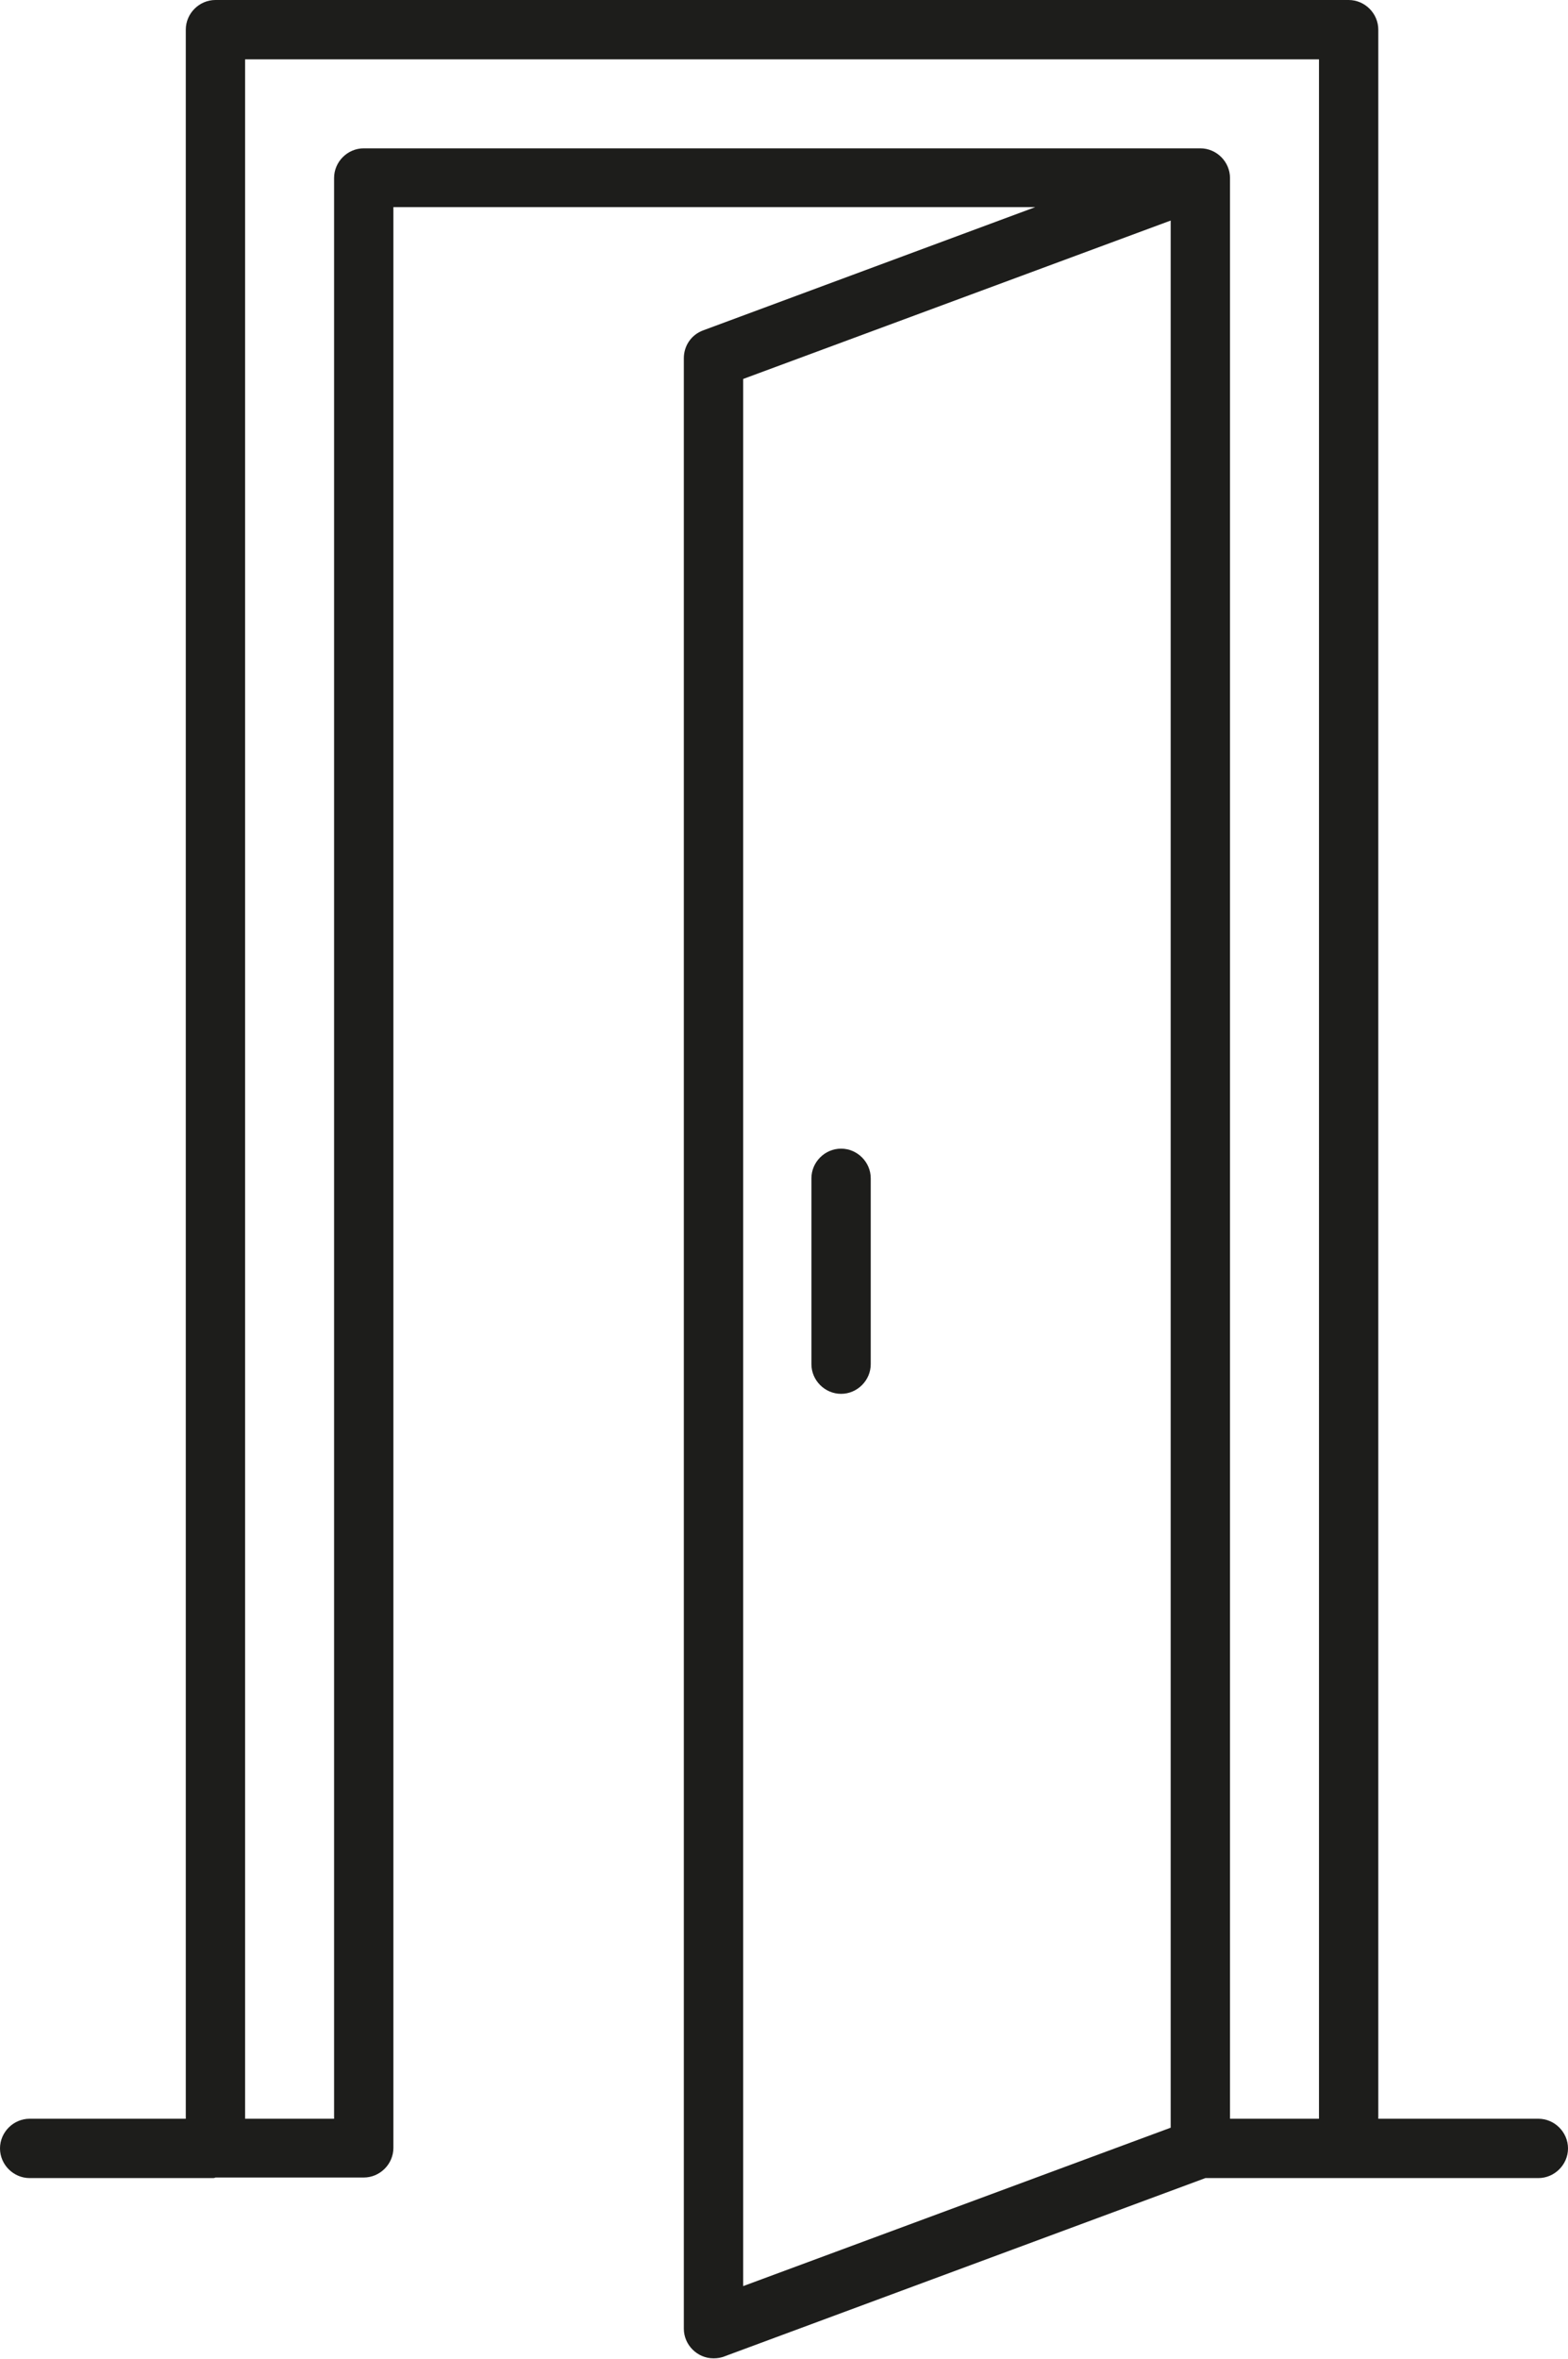 <?xml version="1.0" encoding="utf-8"?>
<!-- Generator: Adobe Illustrator 19.0.0, SVG Export Plug-In . SVG Version: 6.00 Build 0)  -->
<svg version="1.1" xmlns="http://www.w3.org/2000/svg" xmlns:xlink="http://www.w3.org/1999/xlink" x="0px" y="0px"
	 viewBox="0 0 280.2 421.4" style="enable-background:new 0 0 280.2 421.4;" xml:space="preserve">
<style type="text/css">
	.st0{fill:#1D1D1B;}
</style>
<g id="background">
</g>
<g id="icons">
	<path class="st0" d="M235.7,10.6H43.8v367.9h15.9V31.8c0-2.9,2.4-5.3,5.3-5.3h149.5c2.9,0,5.3,2.4,5.3,5.3v346.7h15.9V10.6z
		 M155.6,243.7c0,2.9-2.4,5.3-5.3,5.3c-2.9,0-5.3-2.4-5.3-5.3v-33.2c0-2.9,2.4-5.3,5.3-5.3c2.9,0,5.3,2.4,5.3,5.3V243.7z
		 M209.2,380.1V39.4l-76.4,28.3v340.7L209.2,380.1z M38,389.1H5.3c-2.9,0-5.3-2.4-5.3-5.3c0-2.9,2.4-5.3,5.3-5.3h27.9V5.3
		c0-2.9,2.4-5.3,5.3-5.3H241c2.9,0,5.3,2.4,5.3,5.3v373.2h28.6c2.9,0,5.3,2.4,5.3,5.3c0,2.9-2.4,5.3-5.3,5.3h-33.4
		c-0.2,0-0.3,0-0.5,0h-25.6l-85.8,31.8c-0.7,0.3-1.4,0.4-2.1,0.4c-2.9,0-5.3-2.4-5.3-5.3v-352h0c0-2.2,1.3-4.2,3.5-5l59.3-22H70.3
		v346.7c0,2.9-2.4,5.3-5.3,5.3H38.5C38.3,389.1,38.2,389.1,38,389.1z"/>
</g>
</svg>
